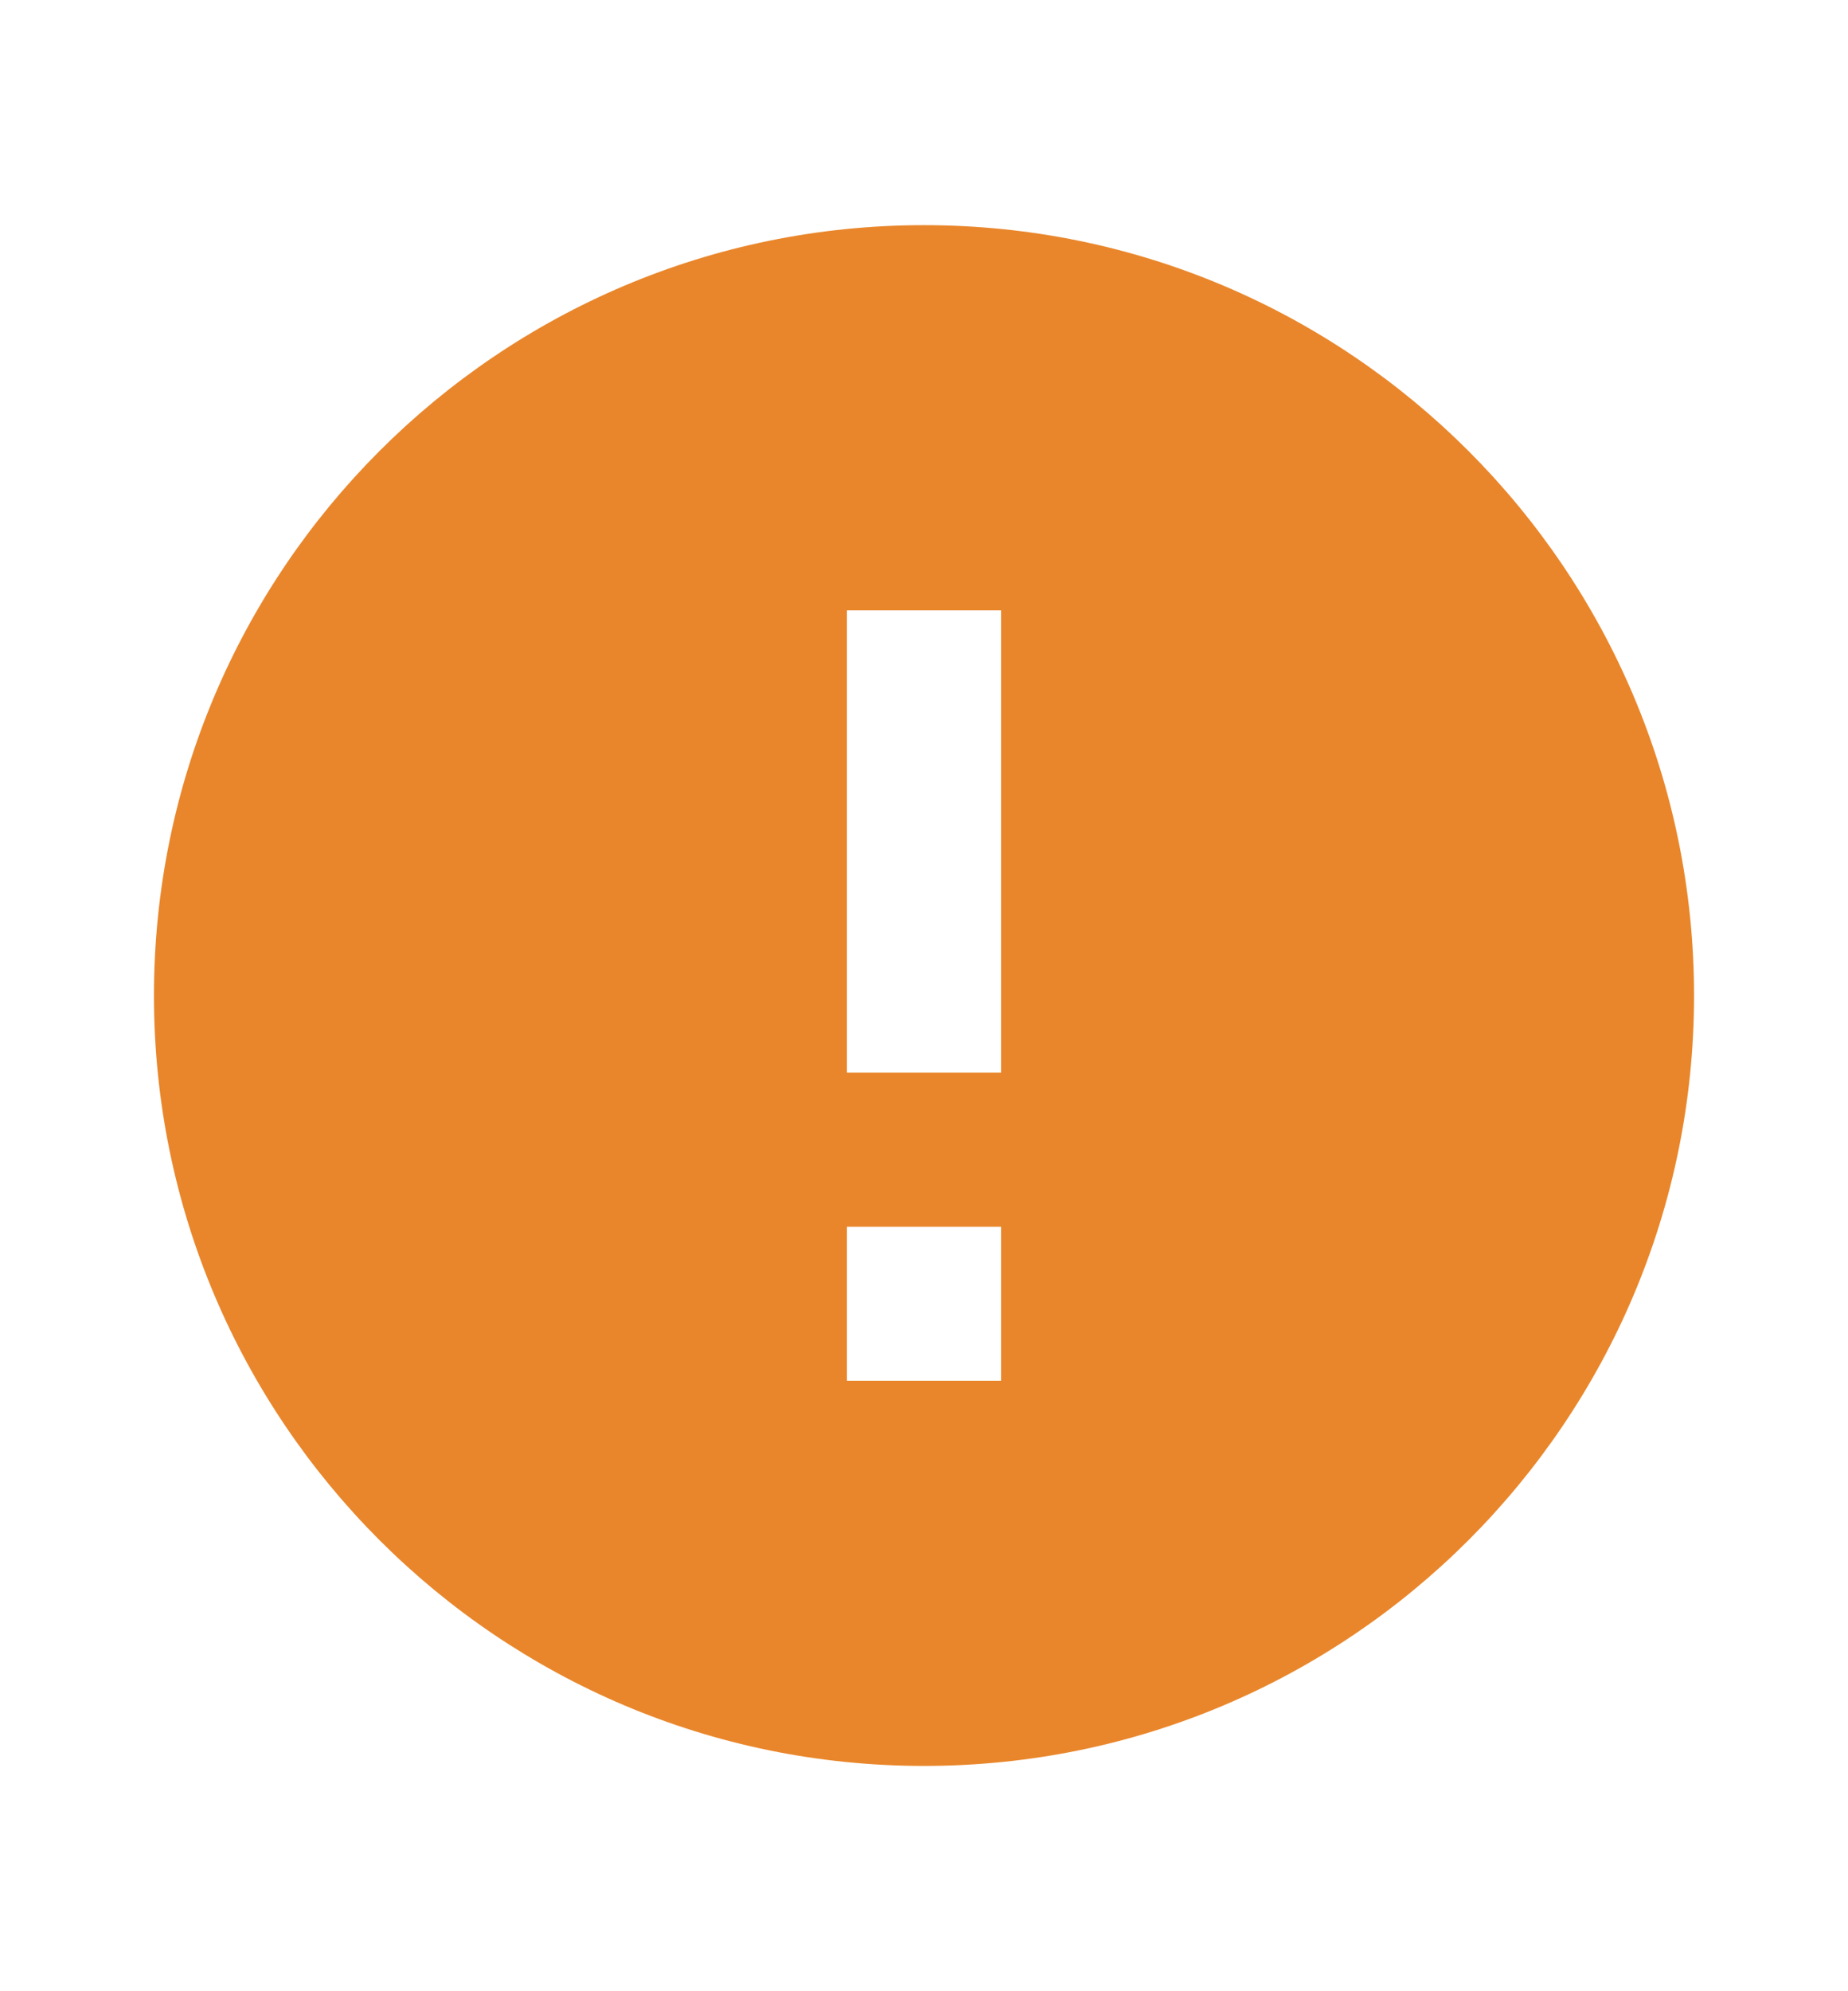 <svg width="13" height="14" viewBox="0 0 13 14" fill="none" xmlns="http://www.w3.org/2000/svg">
<path d="M6.5 1.583C3.51 1.583 1.083 4.01 1.083 7C1.083 9.99 3.51 12.416 6.5 12.416C9.49 12.416 11.917 9.99 11.917 7C11.917 4.01 9.49 1.583 6.5 1.583ZM7.042 9.708H5.958V8.625H7.042V9.708ZM7.042 7.541H5.958V4.291H7.042V7.541Z" fill="#E9862B"/>
</svg>
